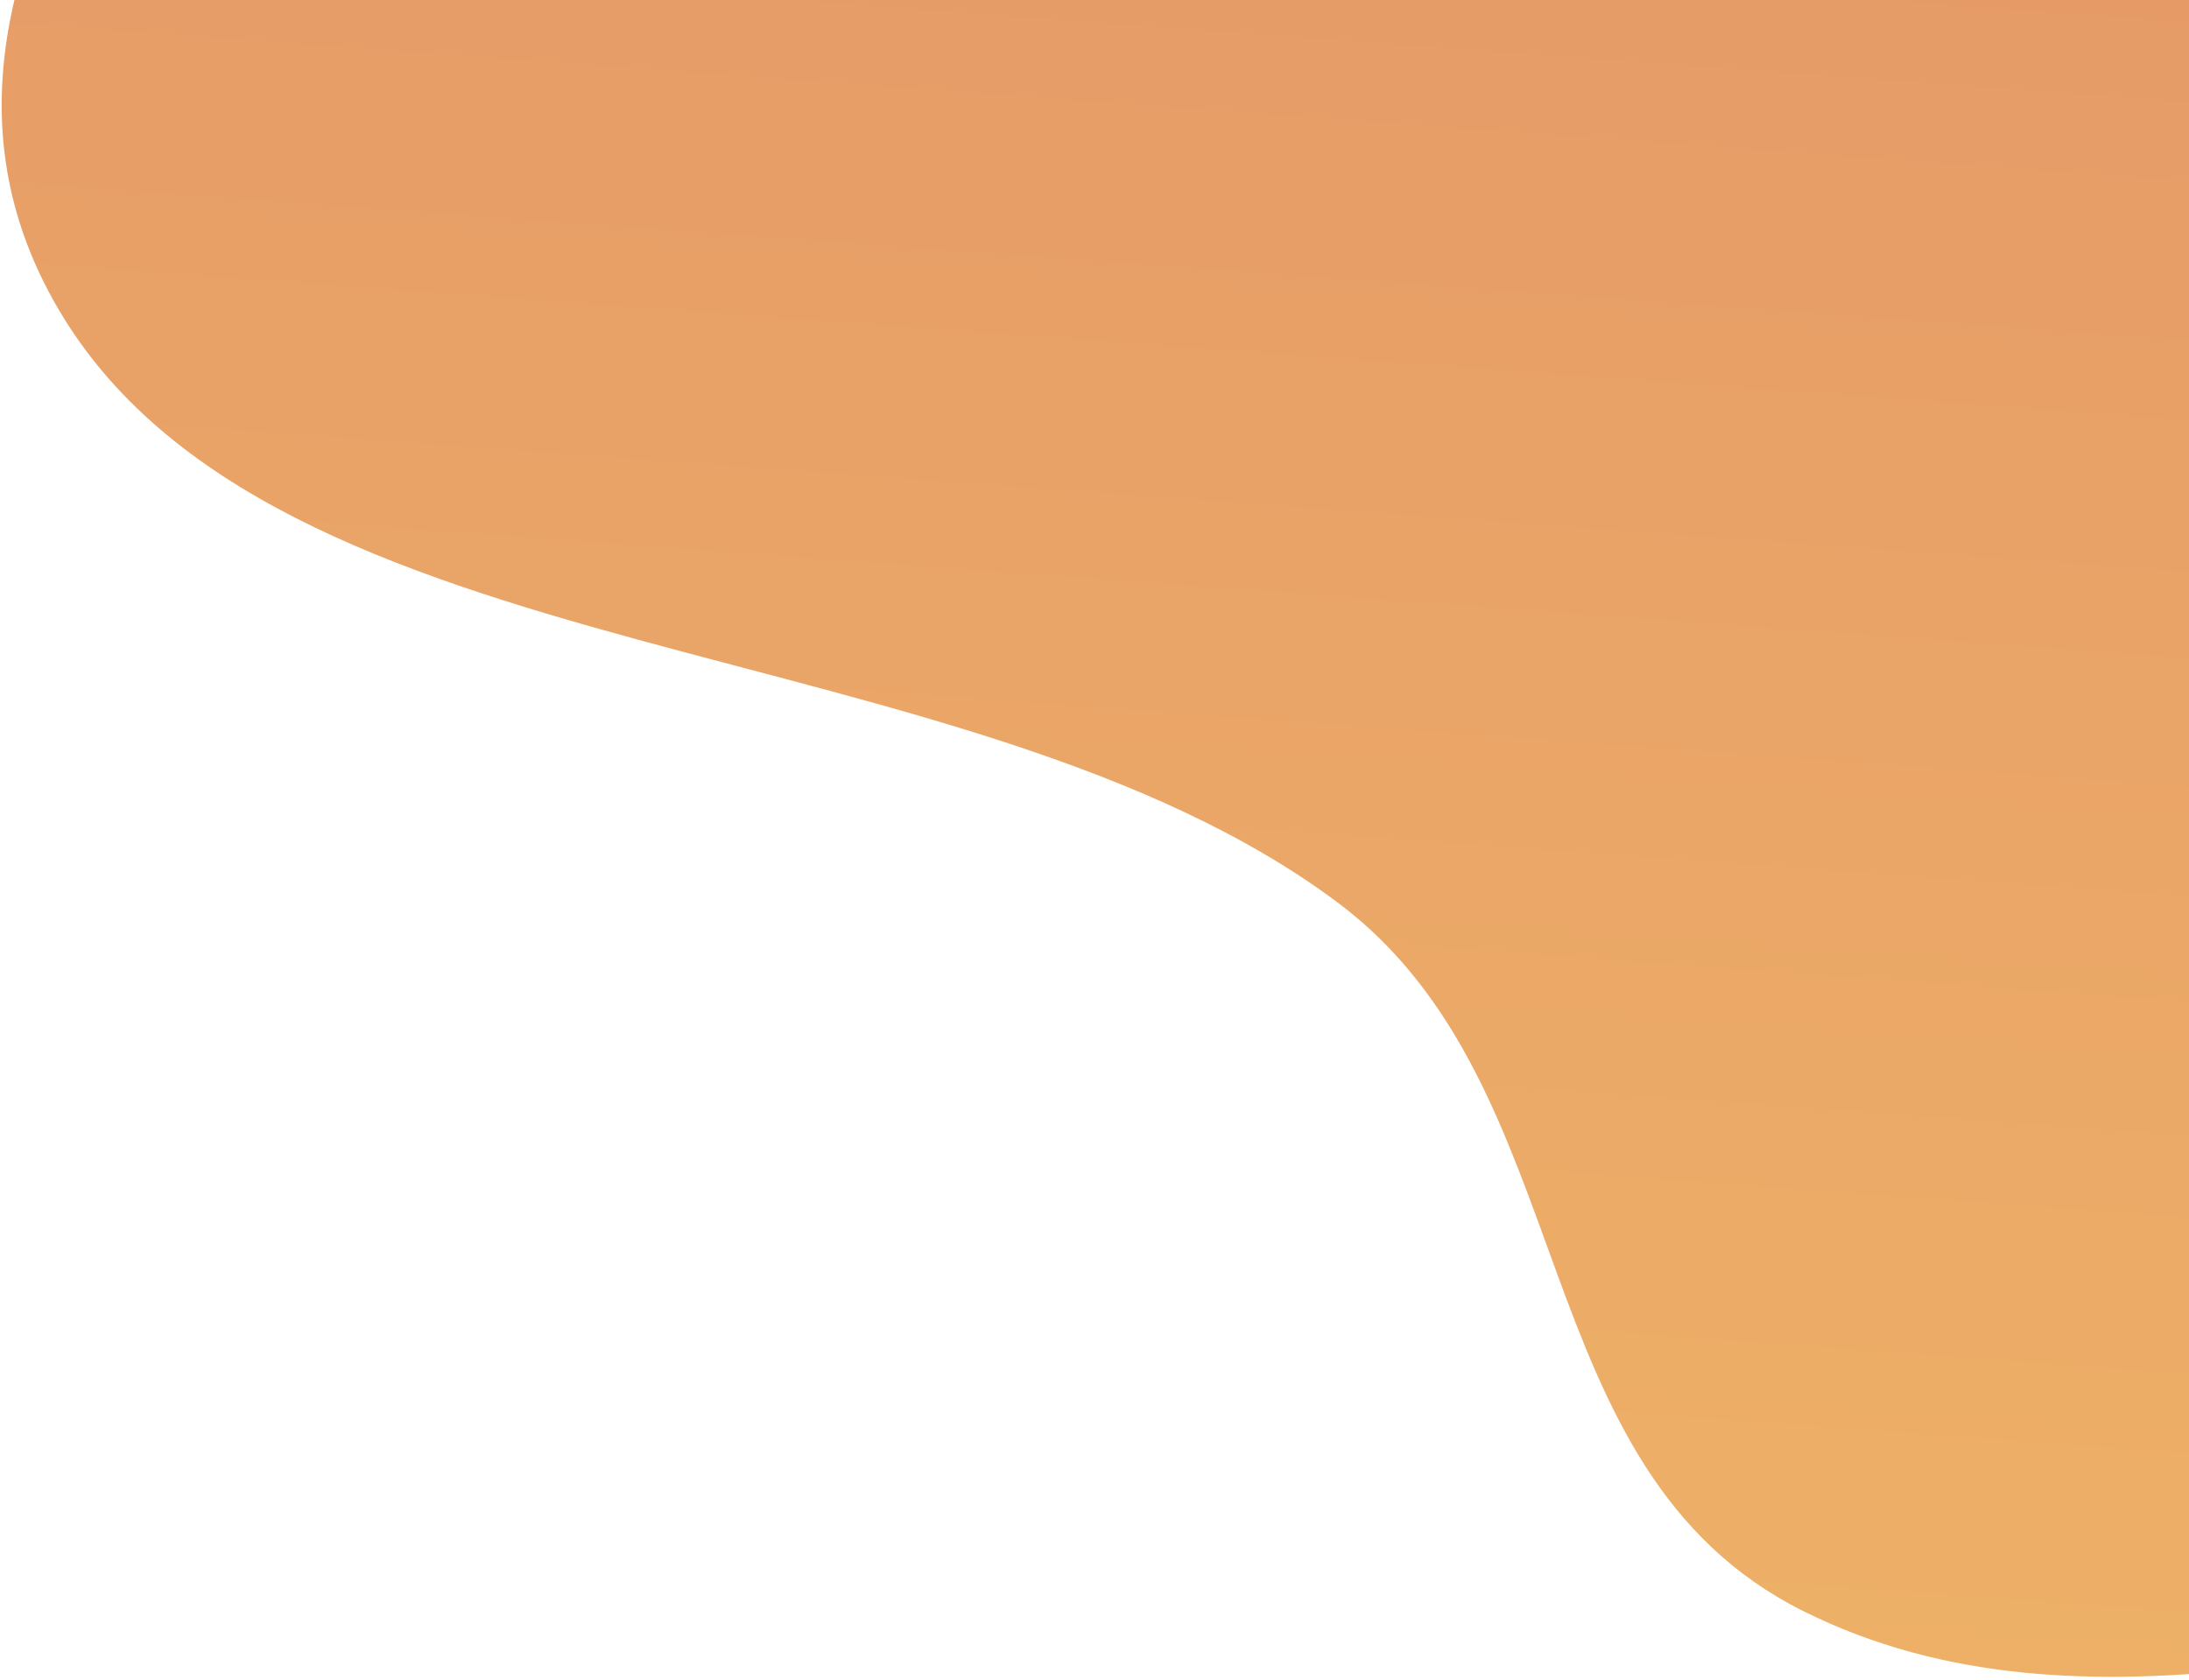 <svg width="658" height="505" viewBox="0 0 658 505" fill="none" xmlns="http://www.w3.org/2000/svg">
<path fill-rule="evenodd" clip-rule="evenodd" d="M1186.26 211.024C1182.19 292.703 1168.92 382.012 1098.35 433.996C1028.11 485.742 917.167 471.677 820.572 480.419C727.147 488.875 627.085 526.852 542.018 484.347C456.732 441.732 476.503 326.916 402.037 271.291C289.576 187.284 82.073 204.362 17.194 92.311C-41.624 -9.275 69.548 -111.521 126.451 -204.674C185.065 -300.628 222.838 -435.864 352.424 -456.477C487.711 -477.998 599.249 -331.114 738.348 -302.01C855.51 -277.495 994.493 -373.692 1085.17 -303.158C1178.37 -230.665 1100.29 -106.204 1120.19 -4.998C1134.79 69.255 1189.92 137.293 1186.26 211.024Z" fill="url(#paint0_linear_76_557)"/>
<defs>
<linearGradient id="paint0_linear_76_557" x1="1097.27" y1="624.188" x2="1176.79" y2="-469.403" gradientUnits="userSpaceOnUse">
<stop stop-color="#EFB467"/>
<stop offset="1" stop-color="#DE8667"/>
</linearGradient>
</defs>
</svg>
